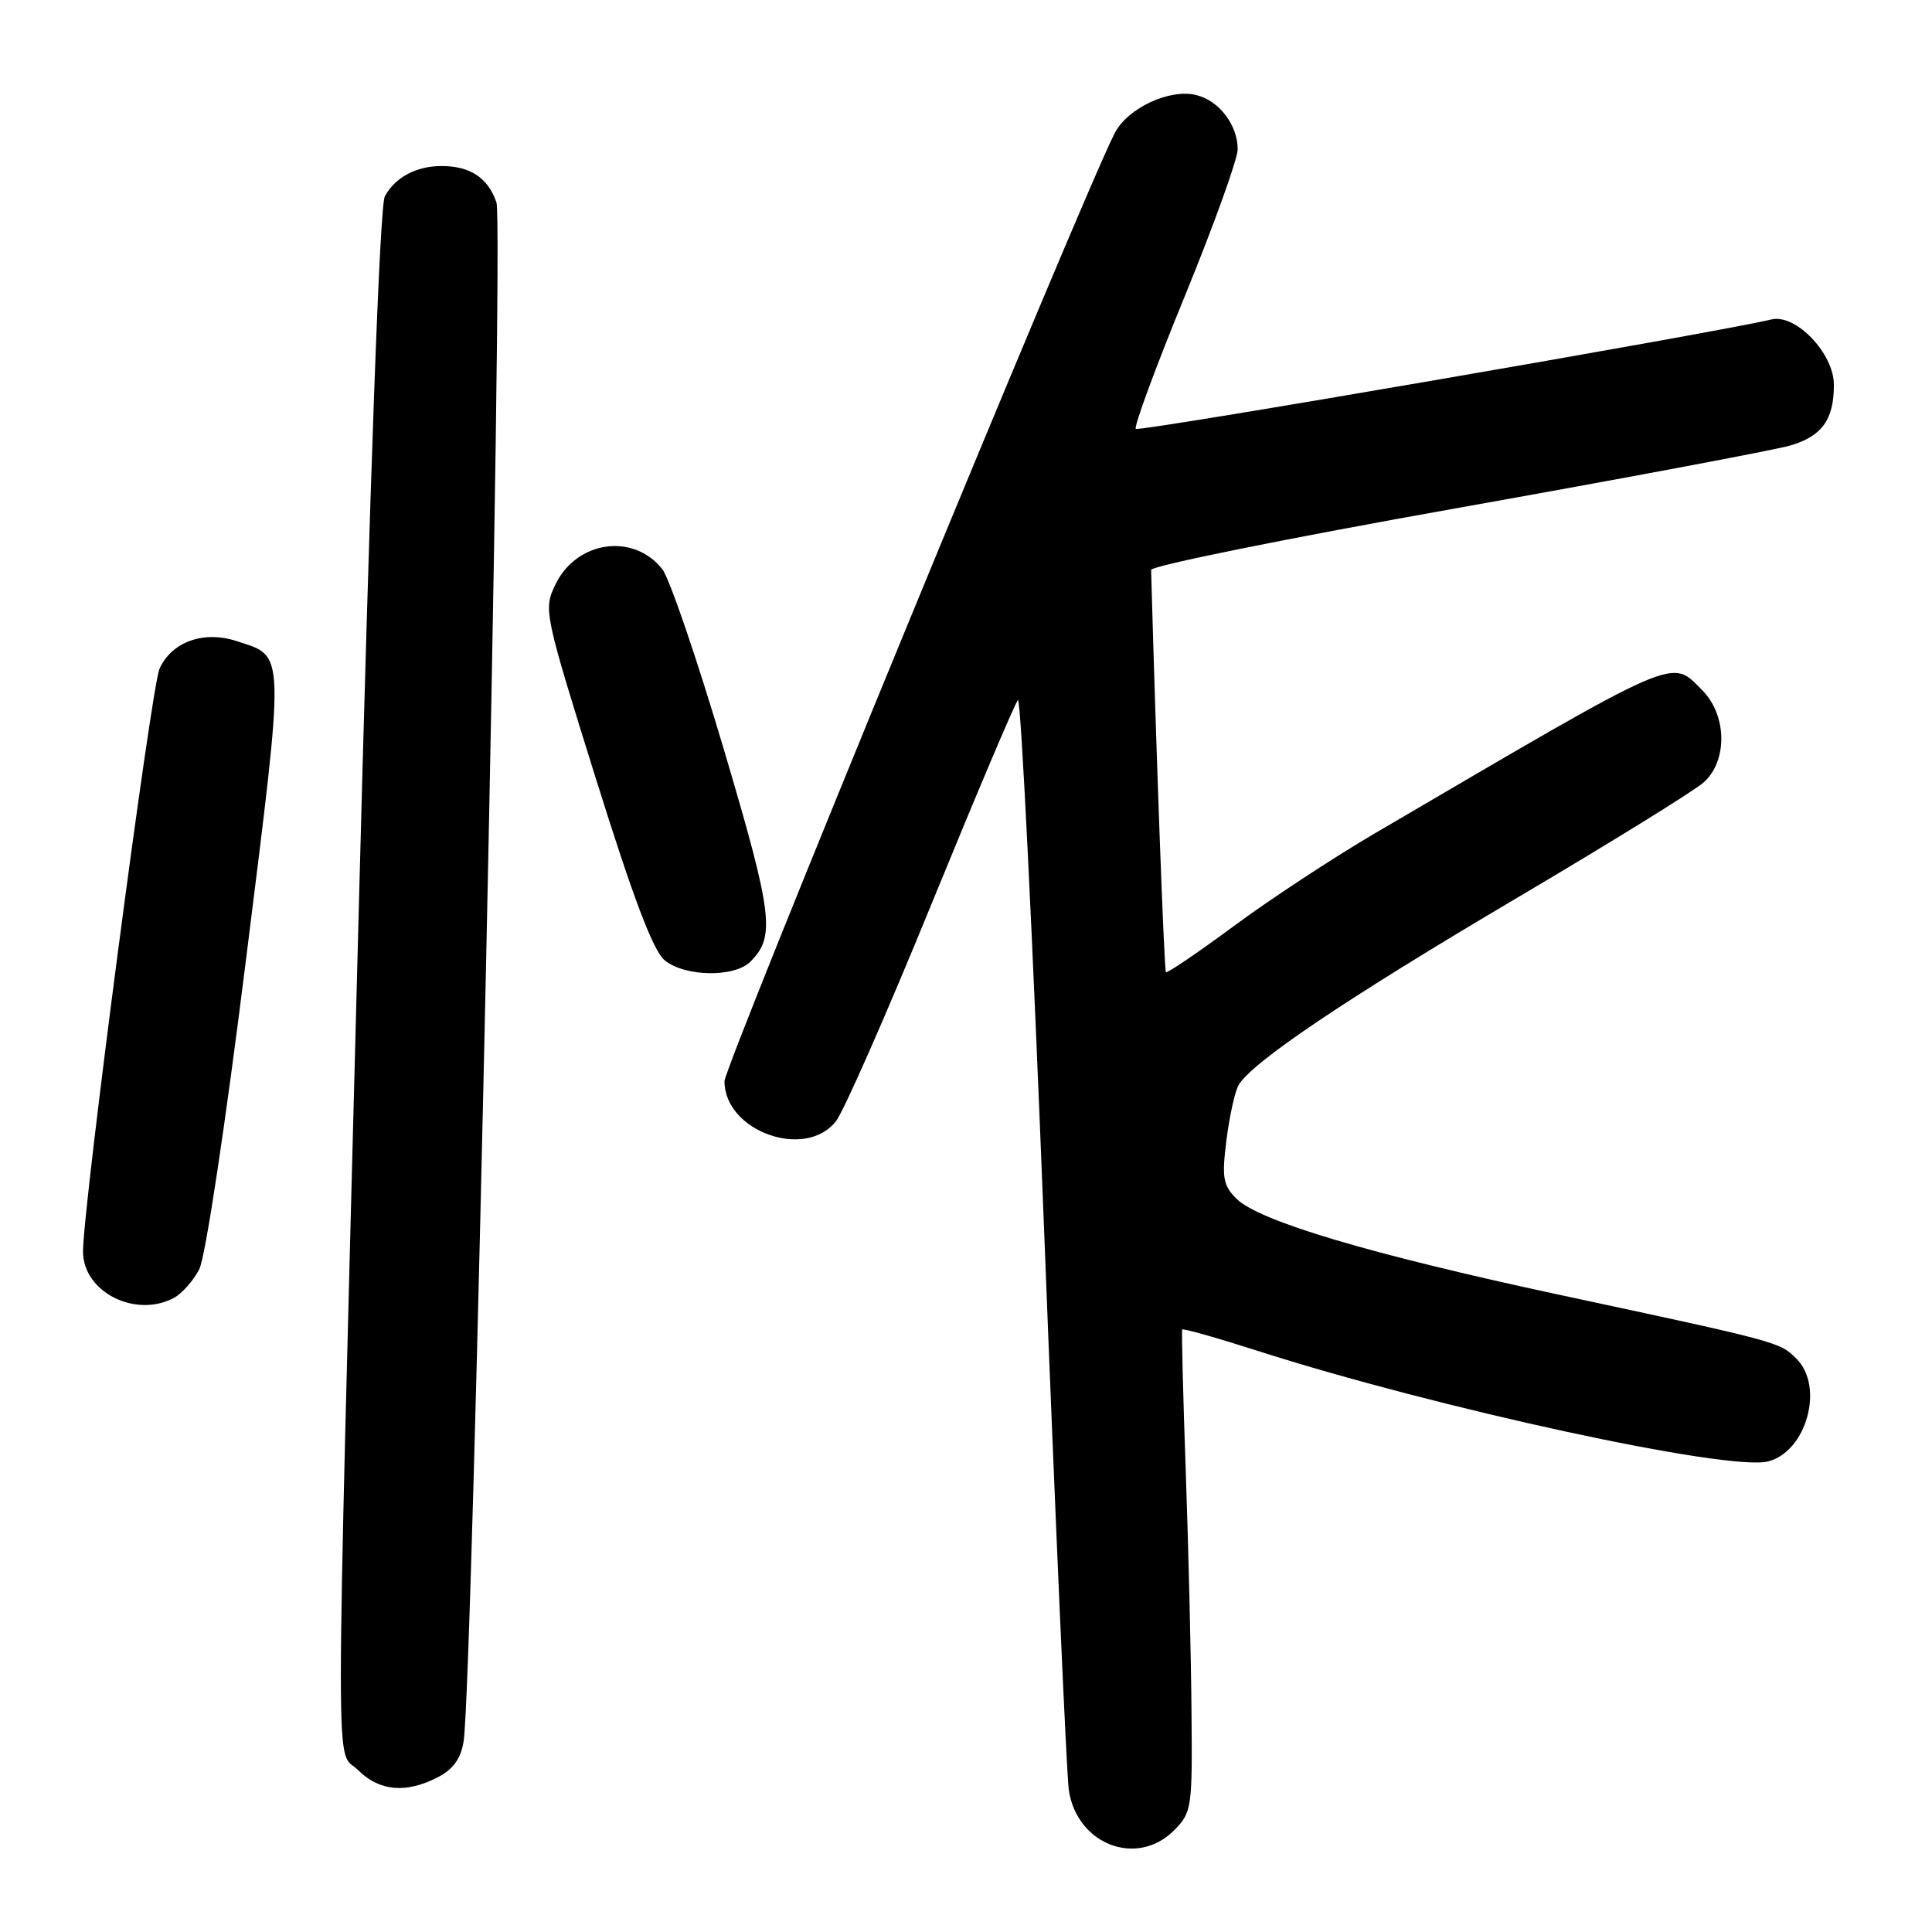 <?xml version="1.0" encoding="UTF-8" standalone="no"?>
<!DOCTYPE svg PUBLIC "-//W3C//DTD SVG 1.1//EN" "http://www.w3.org/Graphics/SVG/1.1/DTD/svg11.dtd" >
<svg xmlns="http://www.w3.org/2000/svg" xmlns:xlink="http://www.w3.org/1999/xlink" version="1.1" viewBox="0 0 256 256">
 <g >
 <path fill="currentColor"
d=" M 155.55 242.55 C 157.92 240.17 158.00 239.65 157.88 226.80 C 157.82 219.48 157.48 205.18 157.12 195.00 C 156.76 184.82 156.55 176.35 156.65 176.17 C 156.74 175.99 161.20 177.25 166.56 178.97 C 190.41 186.61 228.99 194.97 234.27 193.65 C 239.36 192.37 241.76 183.76 238.05 180.05 C 235.82 177.82 235.90 177.84 206.50 171.54 C 181.50 166.17 166.79 161.79 163.83 158.83 C 162.06 157.06 161.89 156.05 162.50 151.15 C 162.89 148.04 163.60 144.76 164.08 143.86 C 165.66 140.90 178.18 132.46 201.00 118.98 C 213.38 111.67 224.51 104.78 225.75 103.67 C 228.94 100.81 228.84 94.75 225.55 91.45 C 221.33 87.24 222.99 86.51 182.35 110.32 C 176.76 113.59 168.28 119.16 163.50 122.70 C 158.71 126.24 154.66 128.99 154.49 128.82 C 154.26 128.58 153.19 99.58 152.53 75.52 C 152.51 74.98 170.72 71.30 193.00 67.34 C 215.28 63.37 235.18 59.63 237.23 59.03 C 241.43 57.79 243.00 55.60 243.00 50.99 C 243.00 46.83 237.95 41.55 234.72 42.33 C 227.48 44.07 150.92 57.25 150.50 56.83 C 150.22 56.55 153.14 48.63 157.00 39.22 C 160.85 29.81 164.00 21.07 164.00 19.78 C 164.00 16.57 161.55 13.35 158.53 12.60 C 154.98 11.71 149.40 14.32 147.69 17.67 C 143.29 26.29 96.00 141.21 96.00 143.27 C 96.00 149.89 106.70 153.74 110.76 148.58 C 111.80 147.25 117.50 134.31 123.41 119.83 C 129.33 105.35 134.49 93.17 134.88 92.76 C 135.27 92.35 136.82 123.85 138.34 162.76 C 139.85 201.67 141.33 235.15 141.62 237.16 C 142.66 244.39 150.62 247.47 155.55 242.55 Z  M 58.00 235.50 C 60.05 234.44 61.07 233.03 61.43 230.75 C 62.63 223.33 66.76 29.61 65.78 26.81 C 64.65 23.55 62.30 22.00 58.50 22.00 C 55.15 22.00 52.34 23.51 50.99 26.02 C 50.32 27.27 49.03 62.84 47.48 122.75 C 44.40 241.30 44.40 231.50 47.45 234.55 C 50.26 237.35 53.81 237.67 58.00 235.50 Z  M 23.06 171.97 C 24.11 171.40 25.62 169.70 26.40 168.19 C 27.21 166.63 29.87 149.04 32.58 127.28 C 37.81 85.42 37.85 87.10 31.36 84.95 C 27.01 83.52 22.76 85.03 21.14 88.60 C 20.04 91.01 11.00 159.88 11.00 165.83 C 11.00 171.19 17.93 174.71 23.06 171.97 Z  M 99.43 127.43 C 102.77 124.09 102.41 121.22 95.89 99.22 C 92.37 87.36 88.72 76.66 87.77 75.44 C 83.93 70.54 76.34 71.65 73.56 77.52 C 72.01 80.79 72.12 81.30 78.96 103.18 C 83.92 119.06 86.56 126.01 88.08 127.25 C 90.76 129.44 97.32 129.54 99.43 127.43 Z "/>
</g>
</svg>